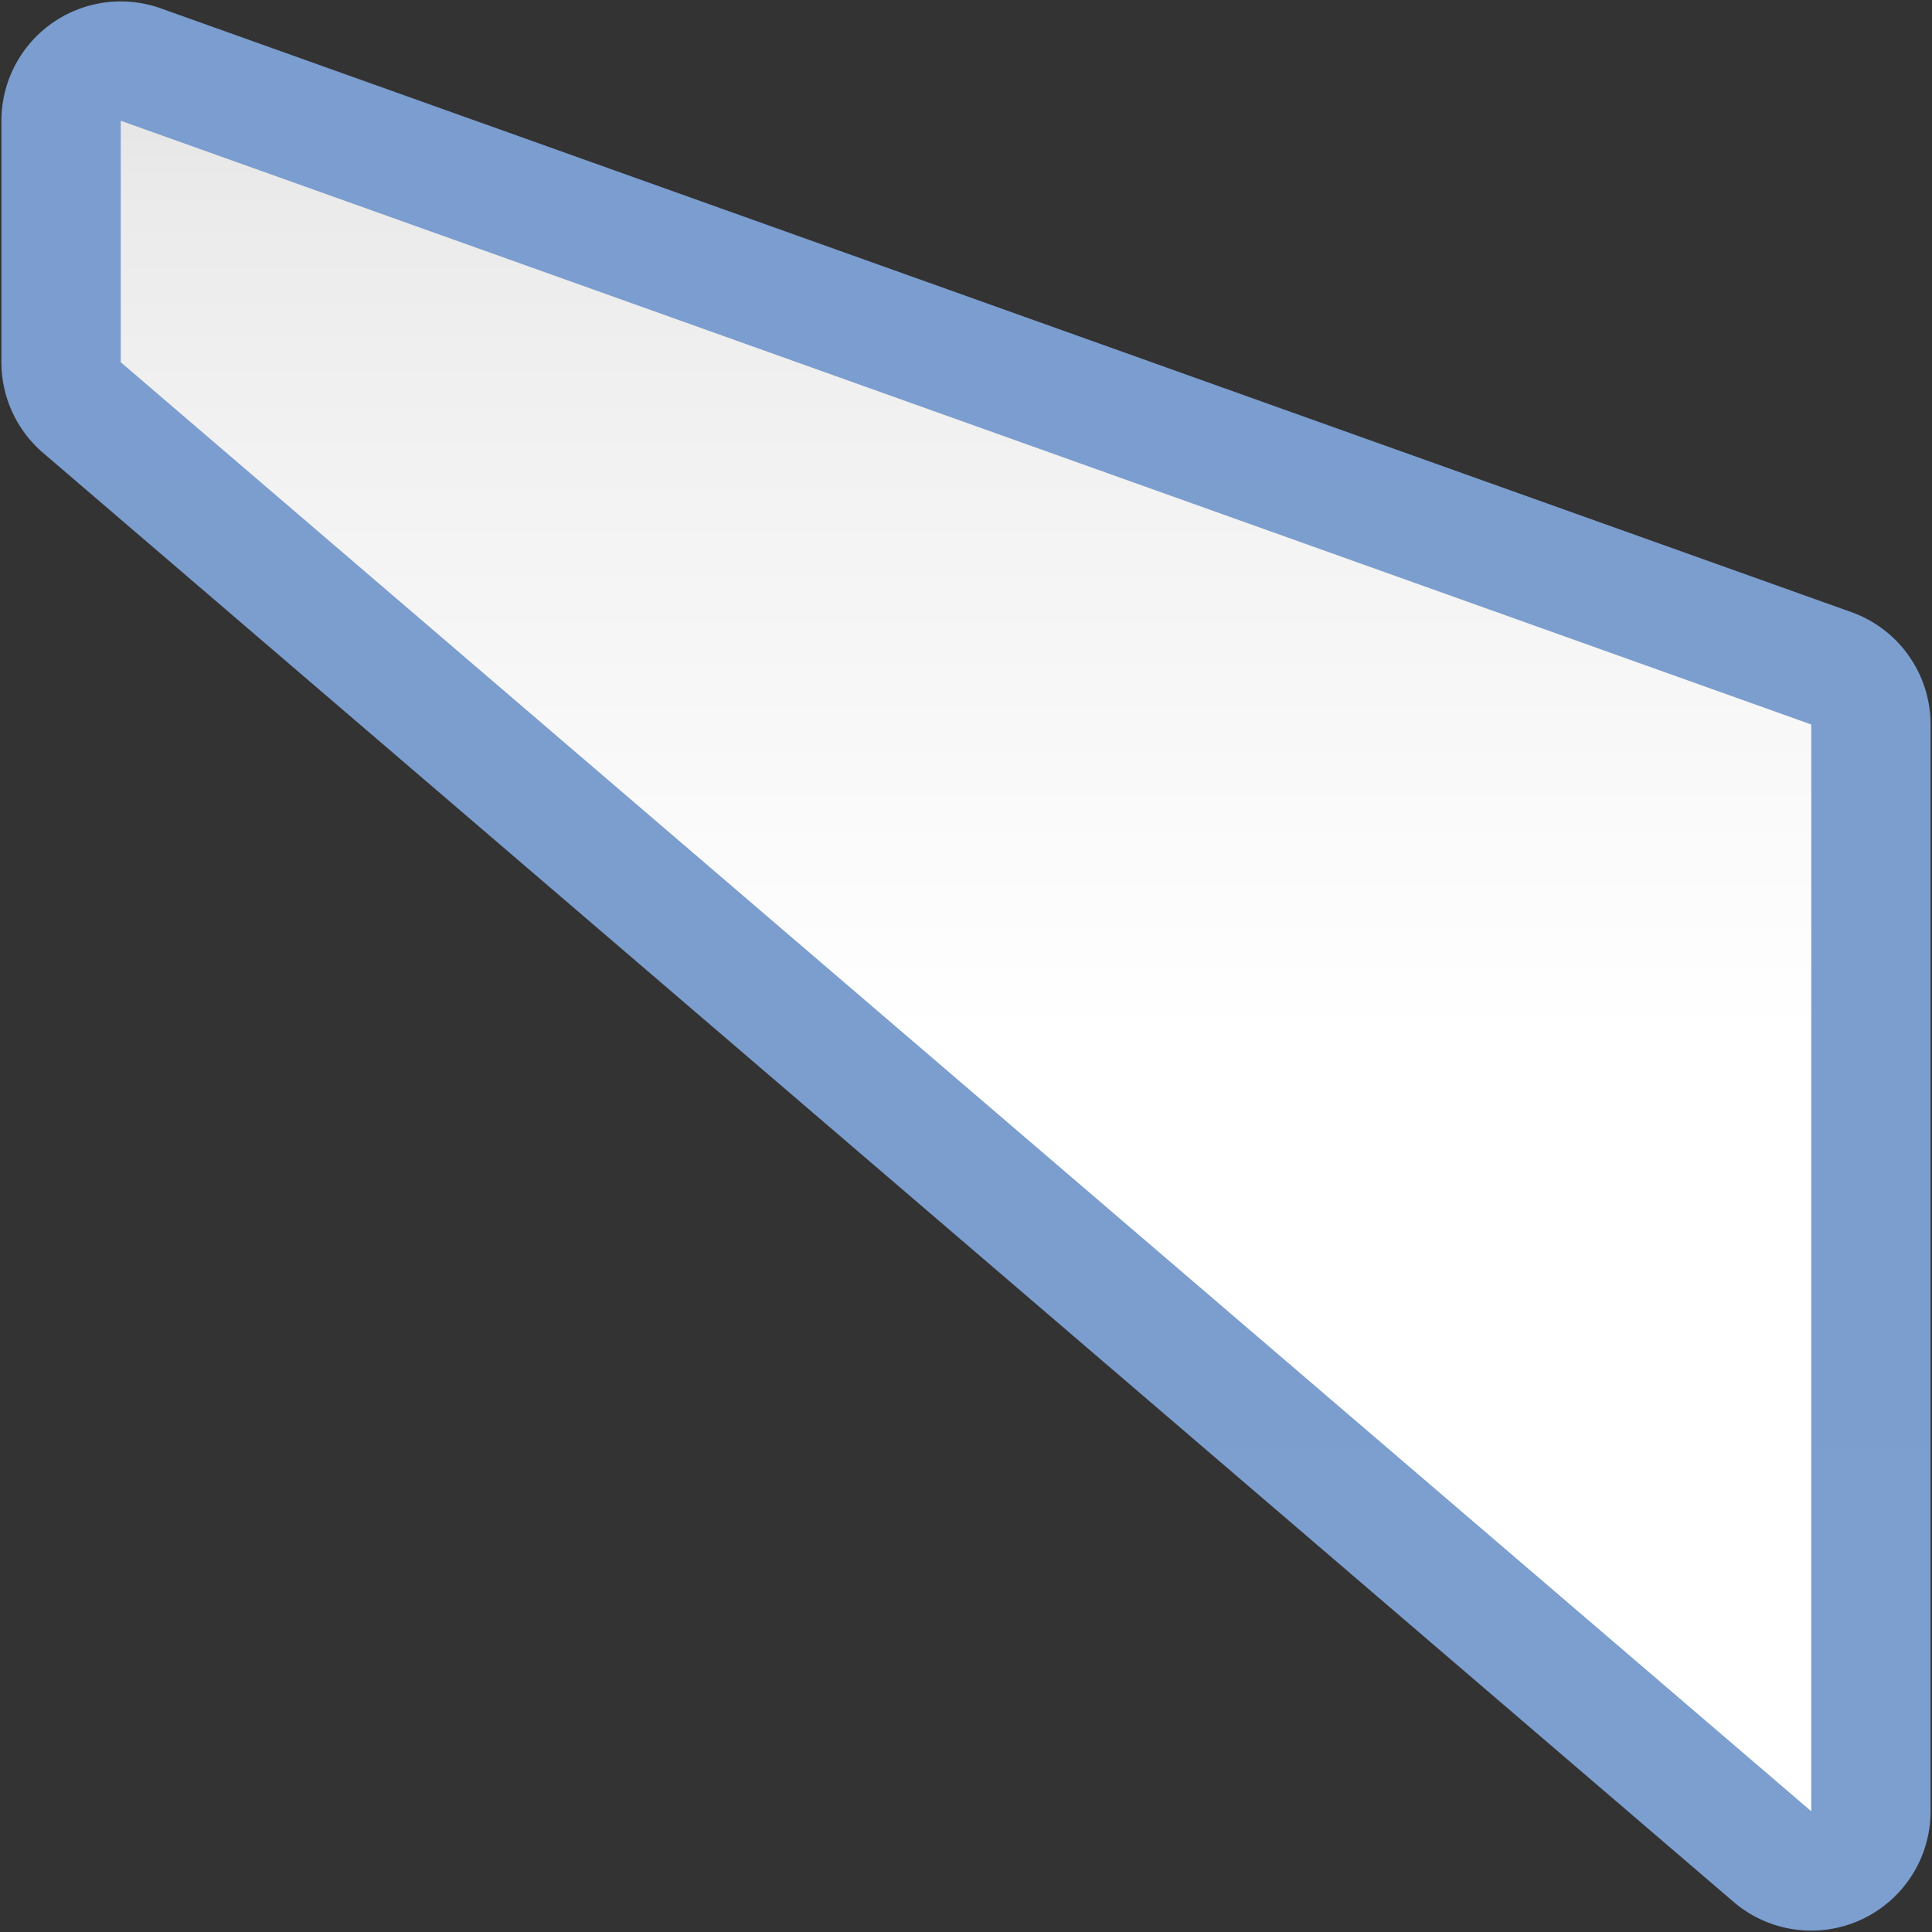 <svg height="128" viewBox="0 0 128 128" width="128" xmlns="http://www.w3.org/2000/svg" xmlns:xlink="http://www.w3.org/1999/xlink"><rect x="0" y="0" width="128" height="128" fill="#333333" stroke="none"/><linearGradient id="a" gradientUnits="userSpaceOnUse" x1="64" x2="64" y1="128" y2="0"><stop offset="0" stop-color="#fff"/><stop offset=".464" stop-color="#fff"/><stop offset=".781" stop-color="#f1f1f1"/><stop offset=".906" stop-color="#eaeaea"/><stop offset="1" stop-color="#dfdfdf"/></linearGradient><linearGradient id="b" gradientUnits="userSpaceOnUse" x1="64" x2="64" y1="128" y2="0"><stop offset="0" stop-color="#7c9fcf"/><stop offset=".5" stop-color="#7c9ece"/><stop offset="1" stop-color="#7b9dcf"/></linearGradient><g transform="matrix(-1 0 0 1 128 0)"><path d="m119.768.098a7.907 7.907 0 0 0 -2.428.457l-112 40a7.907 7.907 0 0 0 -5.246 7.445v72a7.907 7.907 0 0 0 13.053 6.004l112-96a7.907 7.907 0 0 0 2.76-6.004v-16a7.907 7.907 0 0 0 -8.139-7.902z" fill="url(#b)"/><path d="m8 48 112-40v16l-112 96z" fill="url(#a)"/></g></svg>